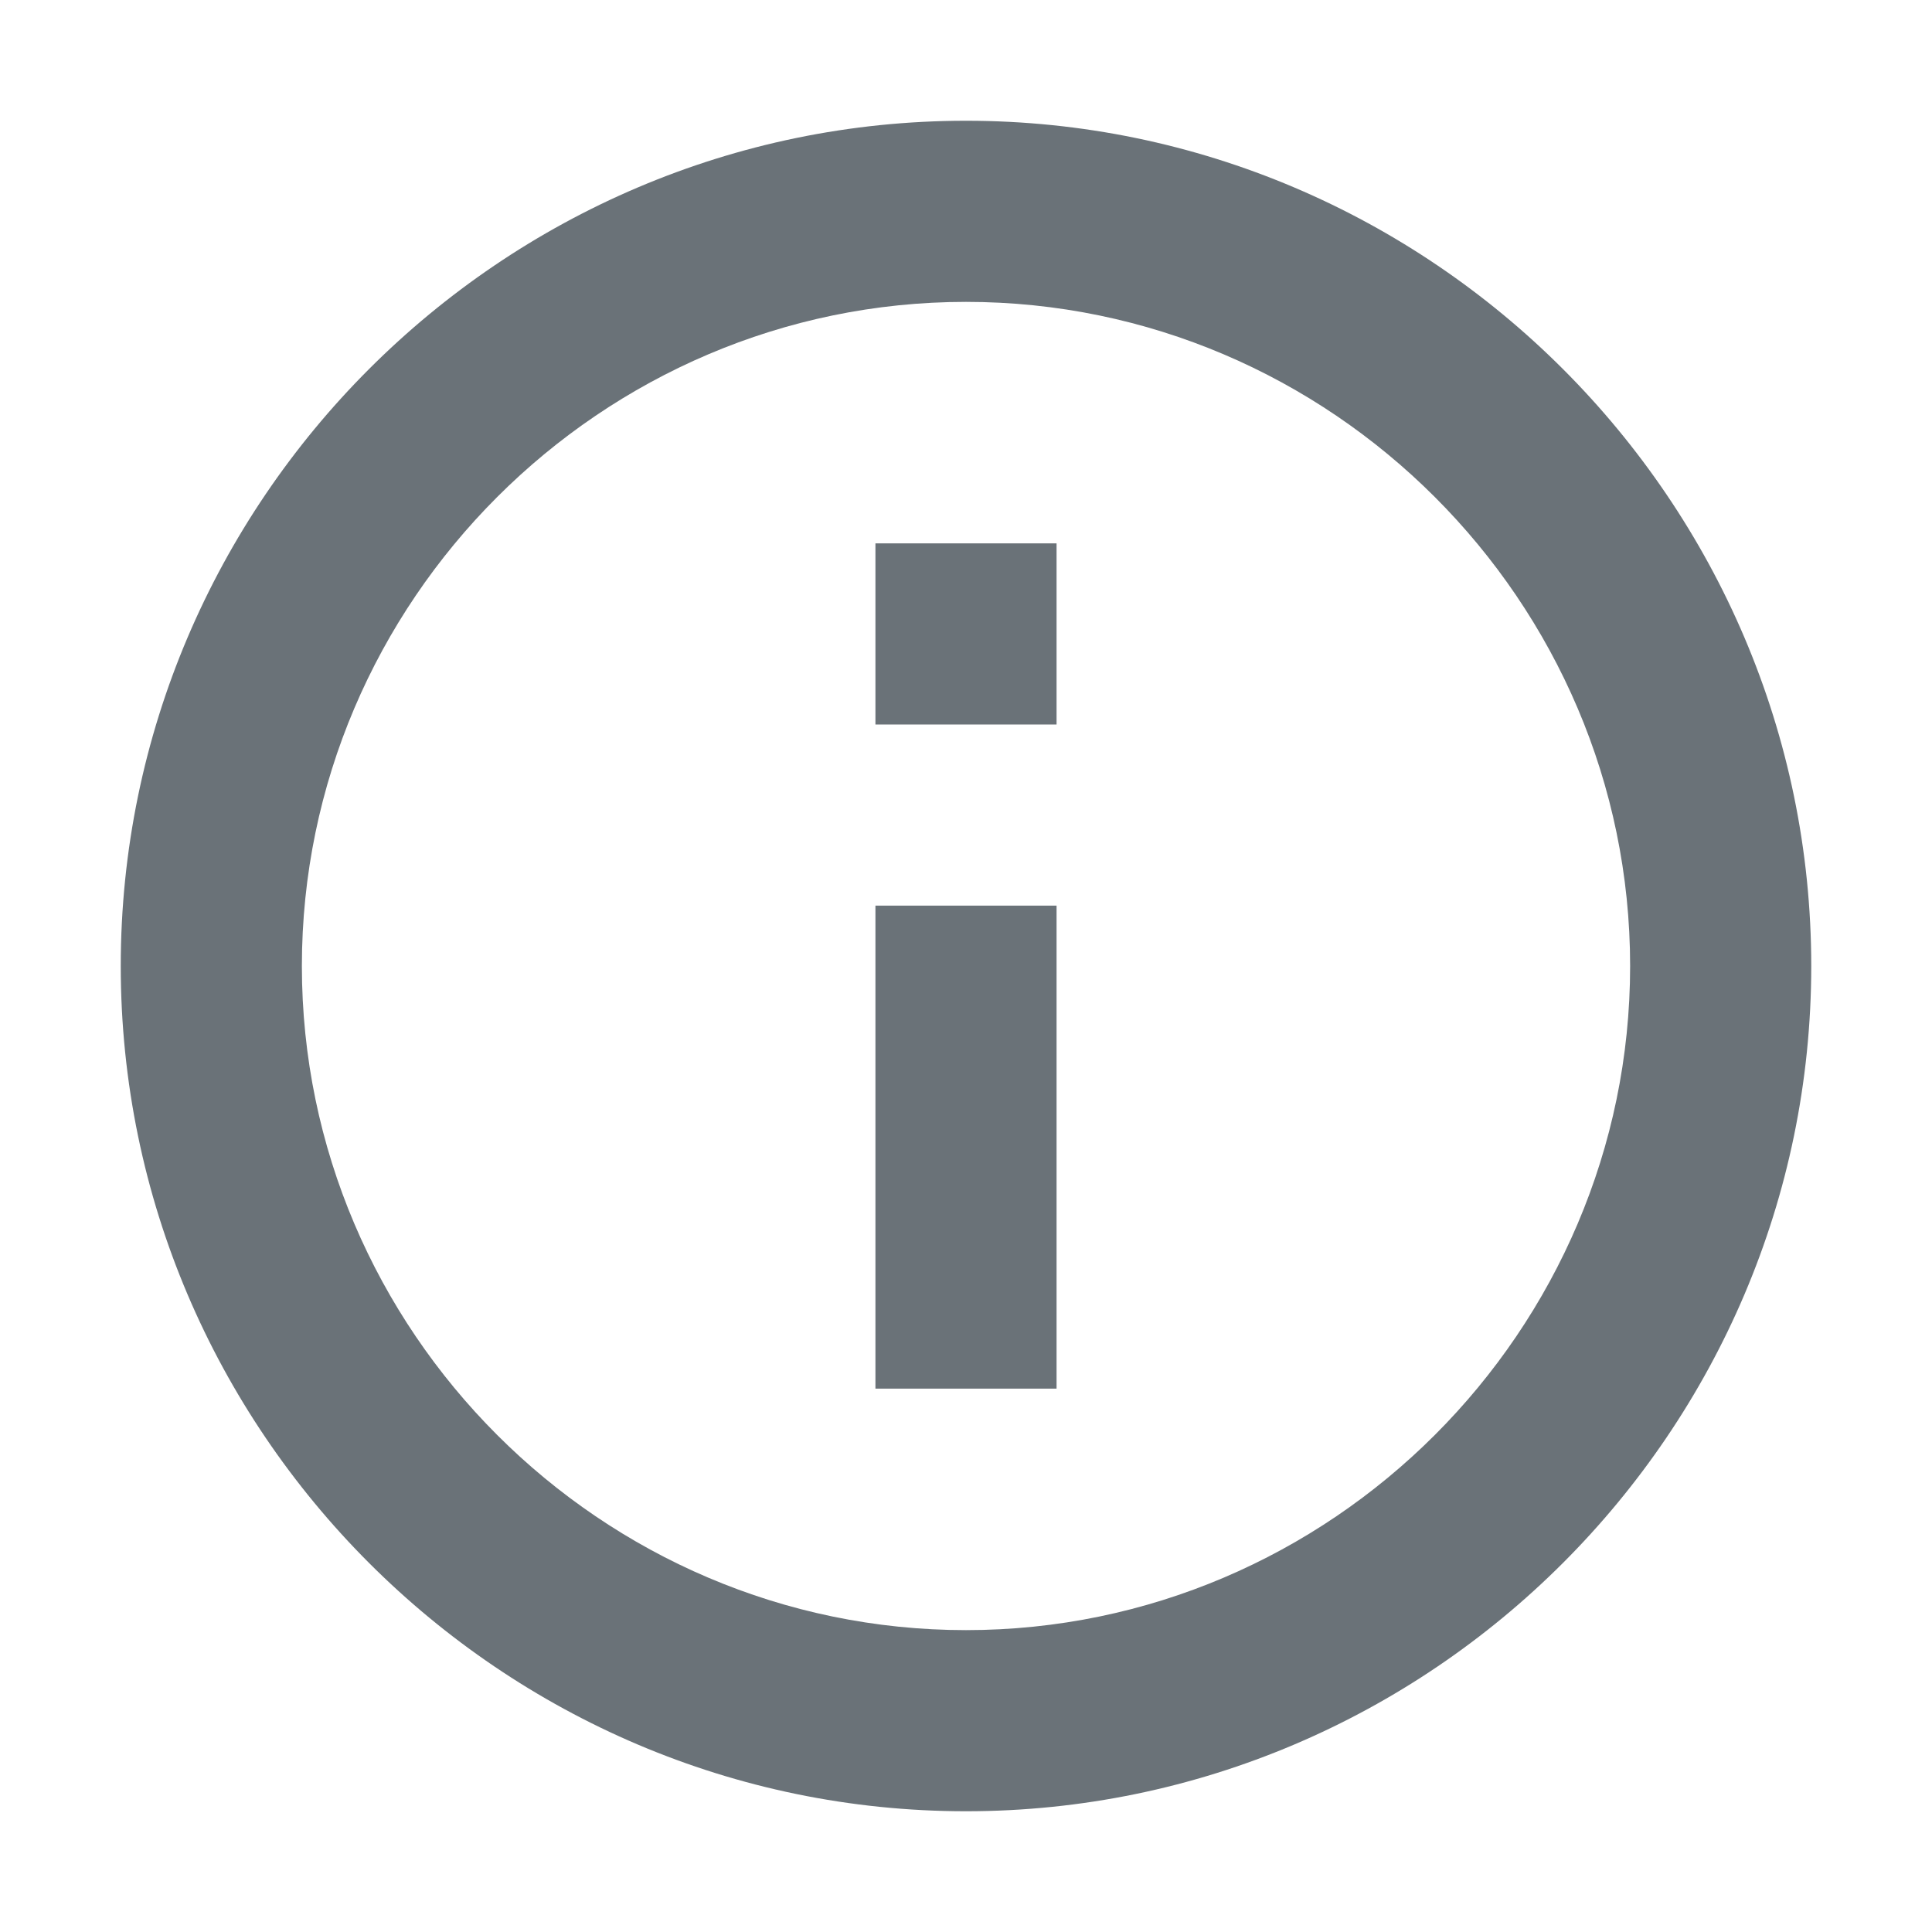 <svg fill="none" height="16" role="img" viewBox="0 0 16 16" width="16"
  xmlns="http://www.w3.org/2000/svg">
  <path clip-rule="evenodd"
    d="M8 13.5c3.022 0 5.5-2.478 5.5-5.5S11.022 2.5 8 2.5 2.5 4.978 2.5 8s2.478 5.5 5.5 5.5ZM15 8c0 3.85-3.15 7-7 7s-7-3.15-7-7 3.15-7 7-7 7 3.15 7 7Z"
    fill="rgb(106, 114, 120)" fill-rule="evenodd"></path>
  <path d="M8.75 6V4.5h-1.5V6h1.5Zm0 1.5h-1.5v4h1.5v-4Z" fill="rgb(106, 114, 120)"></path>
</svg>